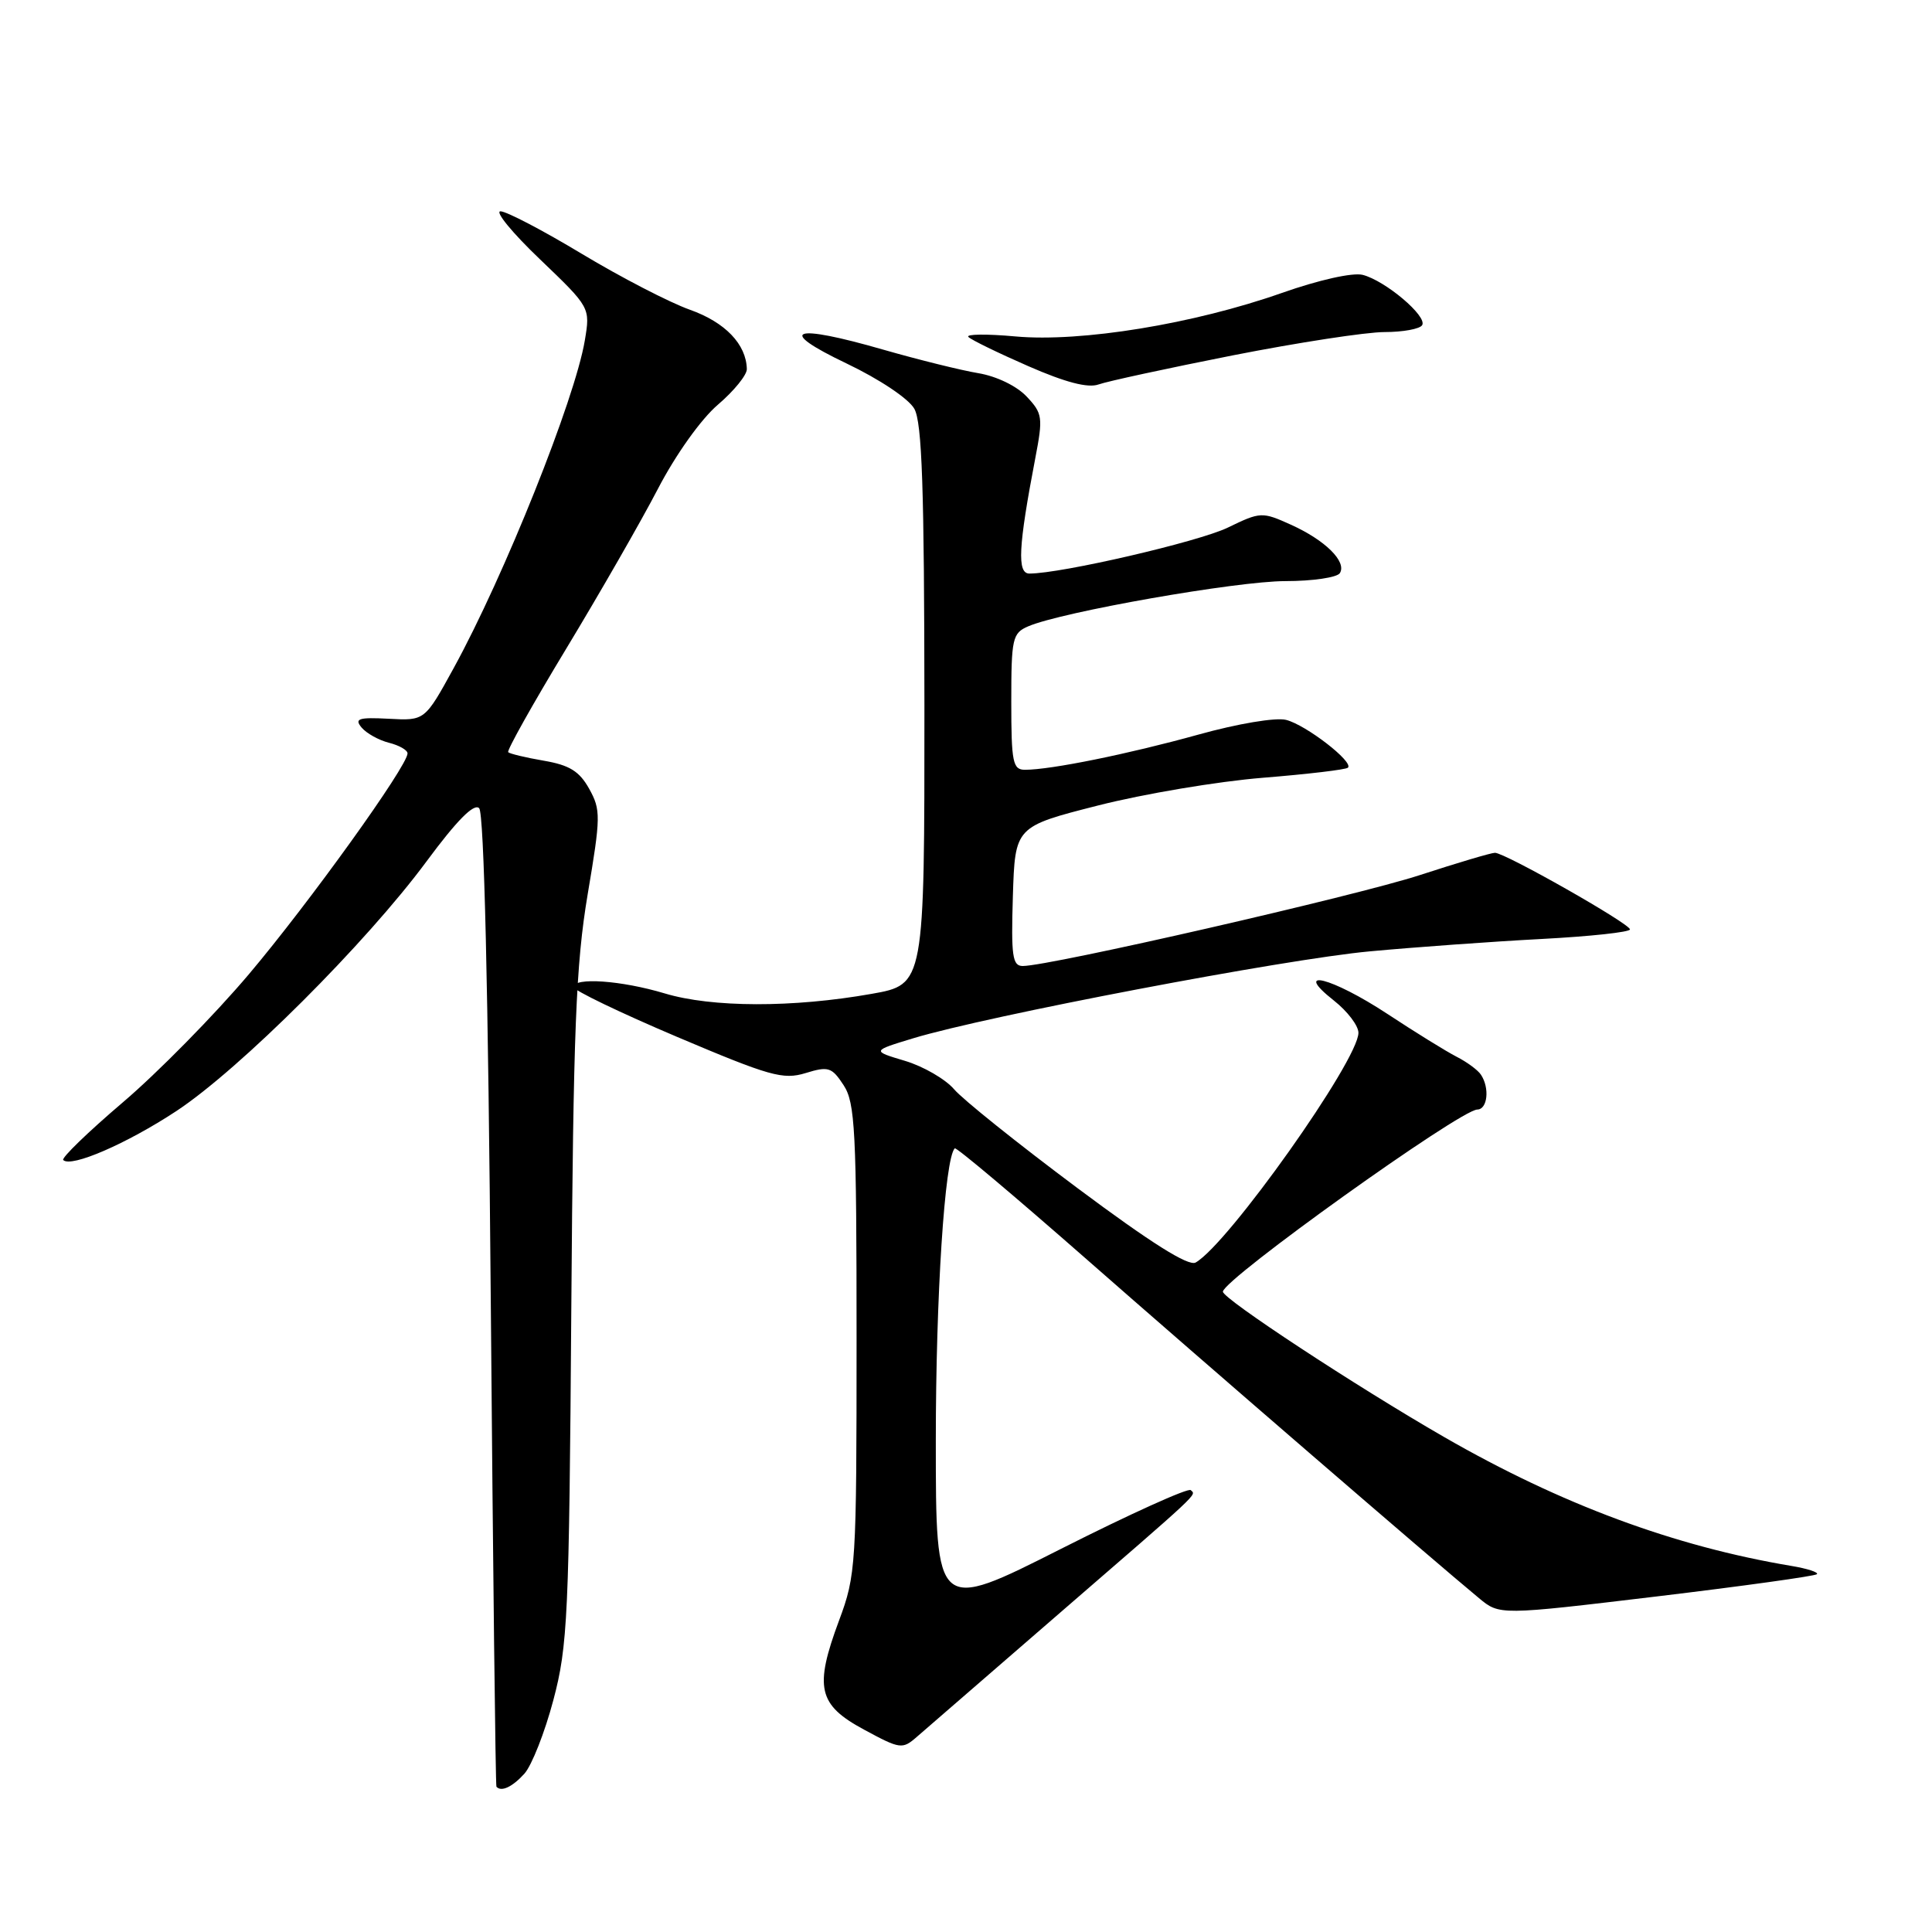 <?xml version="1.0" encoding="UTF-8" standalone="no"?>
<!DOCTYPE svg PUBLIC "-//W3C//DTD SVG 1.1//EN" "http://www.w3.org/Graphics/SVG/1.1/DTD/svg11.dtd" >
<svg xmlns="http://www.w3.org/2000/svg" xmlns:xlink="http://www.w3.org/1999/xlink" version="1.1" viewBox="0 0 256 256">
 <g >
 <path fill="currentColor"
d=" M 69.48 235.03 C 70.46 233.94 72.19 229.55 73.32 225.28 C 75.23 218.09 75.41 214.16 75.70 173.50 C 75.97 136.33 76.31 127.79 77.87 118.50 C 79.61 108.21 79.62 107.31 78.07 104.52 C 76.78 102.20 75.46 101.38 72.07 100.80 C 69.68 100.39 67.55 99.88 67.34 99.67 C 67.13 99.46 70.59 93.29 75.03 85.95 C 79.47 78.61 84.94 69.08 87.18 64.77 C 89.53 60.25 92.89 55.53 95.13 53.62 C 97.26 51.80 98.98 49.68 98.96 48.90 C 98.88 45.61 96.09 42.70 91.41 41.04 C 88.71 40.08 82.28 36.75 77.12 33.65 C 71.96 30.54 67.10 28.00 66.32 28.00 C 65.54 28.00 67.89 30.87 71.56 34.37 C 78.22 40.75 78.22 40.75 77.49 45.12 C 76.18 52.92 66.83 76.28 60.13 88.50 C 56.29 95.50 56.29 95.50 51.52 95.24 C 47.51 95.03 46.93 95.22 47.91 96.40 C 48.56 97.17 50.19 98.08 51.54 98.42 C 52.89 98.76 54.00 99.39 54.00 99.83 C 54.00 101.50 40.95 119.66 32.97 129.10 C 28.38 134.53 20.85 142.18 16.25 146.09 C 11.65 150.01 8.11 153.44 8.38 153.71 C 9.41 154.75 16.79 151.55 23.37 147.22 C 31.77 141.68 48.53 124.95 56.54 114.11 C 60.54 108.70 62.81 106.41 63.49 107.09 C 64.14 107.74 64.69 131.07 65.03 172.30 C 65.32 207.61 65.66 236.61 65.78 236.75 C 66.42 237.47 67.88 236.79 69.48 235.03 Z  M 139.50 214.53 C 159.47 197.25 158.50 198.16 157.78 197.45 C 157.45 197.12 149.71 200.62 140.59 205.23 C 124.00 213.62 124.00 213.62 124.00 190.88 C 124.00 171.76 125.18 153.50 126.51 152.16 C 126.70 151.97 134.45 158.50 143.75 166.66 C 159.50 180.49 189.74 206.61 195.97 211.76 C 198.70 214.03 198.70 214.03 219.50 211.54 C 230.93 210.17 240.49 208.84 240.75 208.59 C 241.00 208.34 239.47 207.84 237.35 207.49 C 221.84 204.89 206.87 199.34 191.40 190.44 C 179.66 183.68 161.98 172.06 162.04 171.15 C 162.15 169.47 193.47 147.06 195.75 147.02 C 197.11 147.00 197.41 144.16 196.23 142.40 C 195.83 141.79 194.38 140.72 193.00 140.02 C 191.62 139.31 187.51 136.77 183.87 134.37 C 176.46 129.49 171.13 128.15 176.75 132.58 C 178.54 133.99 180.00 135.91 180.00 136.85 C 180.00 140.49 162.73 164.85 158.43 167.29 C 157.48 167.83 152.50 164.69 142.77 157.43 C 134.92 151.57 127.56 145.68 126.42 144.33 C 125.27 142.99 122.35 141.30 119.92 140.57 C 115.50 139.25 115.50 139.25 121.00 137.58 C 130.79 134.61 170.19 127.10 181.50 126.06 C 187.55 125.50 197.79 124.76 204.25 124.42 C 210.71 124.08 215.99 123.51 215.98 123.15 C 215.95 122.38 199.42 113.00 198.09 113.00 C 197.59 113.00 193.12 114.33 188.15 115.95 C 179.76 118.69 139.11 128.00 135.52 128.00 C 134.15 128.00 133.97 126.68 134.21 118.76 C 134.50 109.53 134.50 109.53 145.50 106.73 C 151.55 105.19 161.37 103.54 167.32 103.06 C 173.27 102.58 178.35 101.98 178.61 101.72 C 179.39 100.95 173.04 96.05 170.42 95.39 C 169.04 95.04 163.99 95.89 158.75 97.35 C 149.49 99.92 139.23 102.00 135.82 102.00 C 134.20 102.00 134.00 101.03 134.00 92.98 C 134.00 84.58 134.15 83.89 136.25 82.99 C 140.68 81.08 163.88 77.00 170.32 77.00 C 173.93 77.00 177.18 76.52 177.54 75.94 C 178.48 74.42 175.59 71.57 171.04 69.52 C 167.23 67.80 167.02 67.81 162.69 69.91 C 158.80 71.79 140.64 76.00 136.40 76.00 C 134.75 76.00 134.93 72.47 137.18 60.72 C 138.22 55.30 138.15 54.78 136.03 52.54 C 134.73 51.15 132.04 49.85 129.64 49.45 C 127.36 49.07 121.71 47.67 117.07 46.34 C 104.94 42.84 102.74 43.66 112.17 48.16 C 116.55 50.25 120.40 52.83 121.15 54.16 C 122.18 55.98 122.47 64.75 122.49 93.47 C 122.50 130.45 122.50 130.45 115.50 131.69 C 105.08 133.54 94.33 133.52 88.07 131.63 C 82.34 129.91 76.00 129.46 76.00 130.79 C 76.00 131.22 82.17 134.19 89.71 137.39 C 102.00 142.60 103.76 143.10 106.74 142.19 C 109.76 141.26 110.22 141.40 111.78 143.79 C 113.31 146.12 113.50 149.79 113.50 177.46 C 113.50 207.47 113.42 208.71 111.18 214.72 C 107.87 223.62 108.39 225.90 114.50 229.19 C 119.29 231.78 119.57 231.82 121.50 230.13 C 122.60 229.17 130.70 222.15 139.50 214.53 Z  M 163.34 47.09 C 171.98 45.39 181.03 44.00 183.46 44.00 C 185.89 44.00 188.13 43.59 188.44 43.09 C 189.17 41.92 183.55 37.18 180.56 36.42 C 179.22 36.09 174.76 37.09 169.87 38.81 C 158.22 42.92 143.25 45.37 134.56 44.58 C 130.74 44.23 127.93 44.27 128.32 44.65 C 128.70 45.04 132.28 46.78 136.26 48.52 C 141.18 50.67 144.16 51.45 145.57 50.94 C 146.70 50.53 154.70 48.80 163.34 47.09 Z "/>
</g>
</svg>